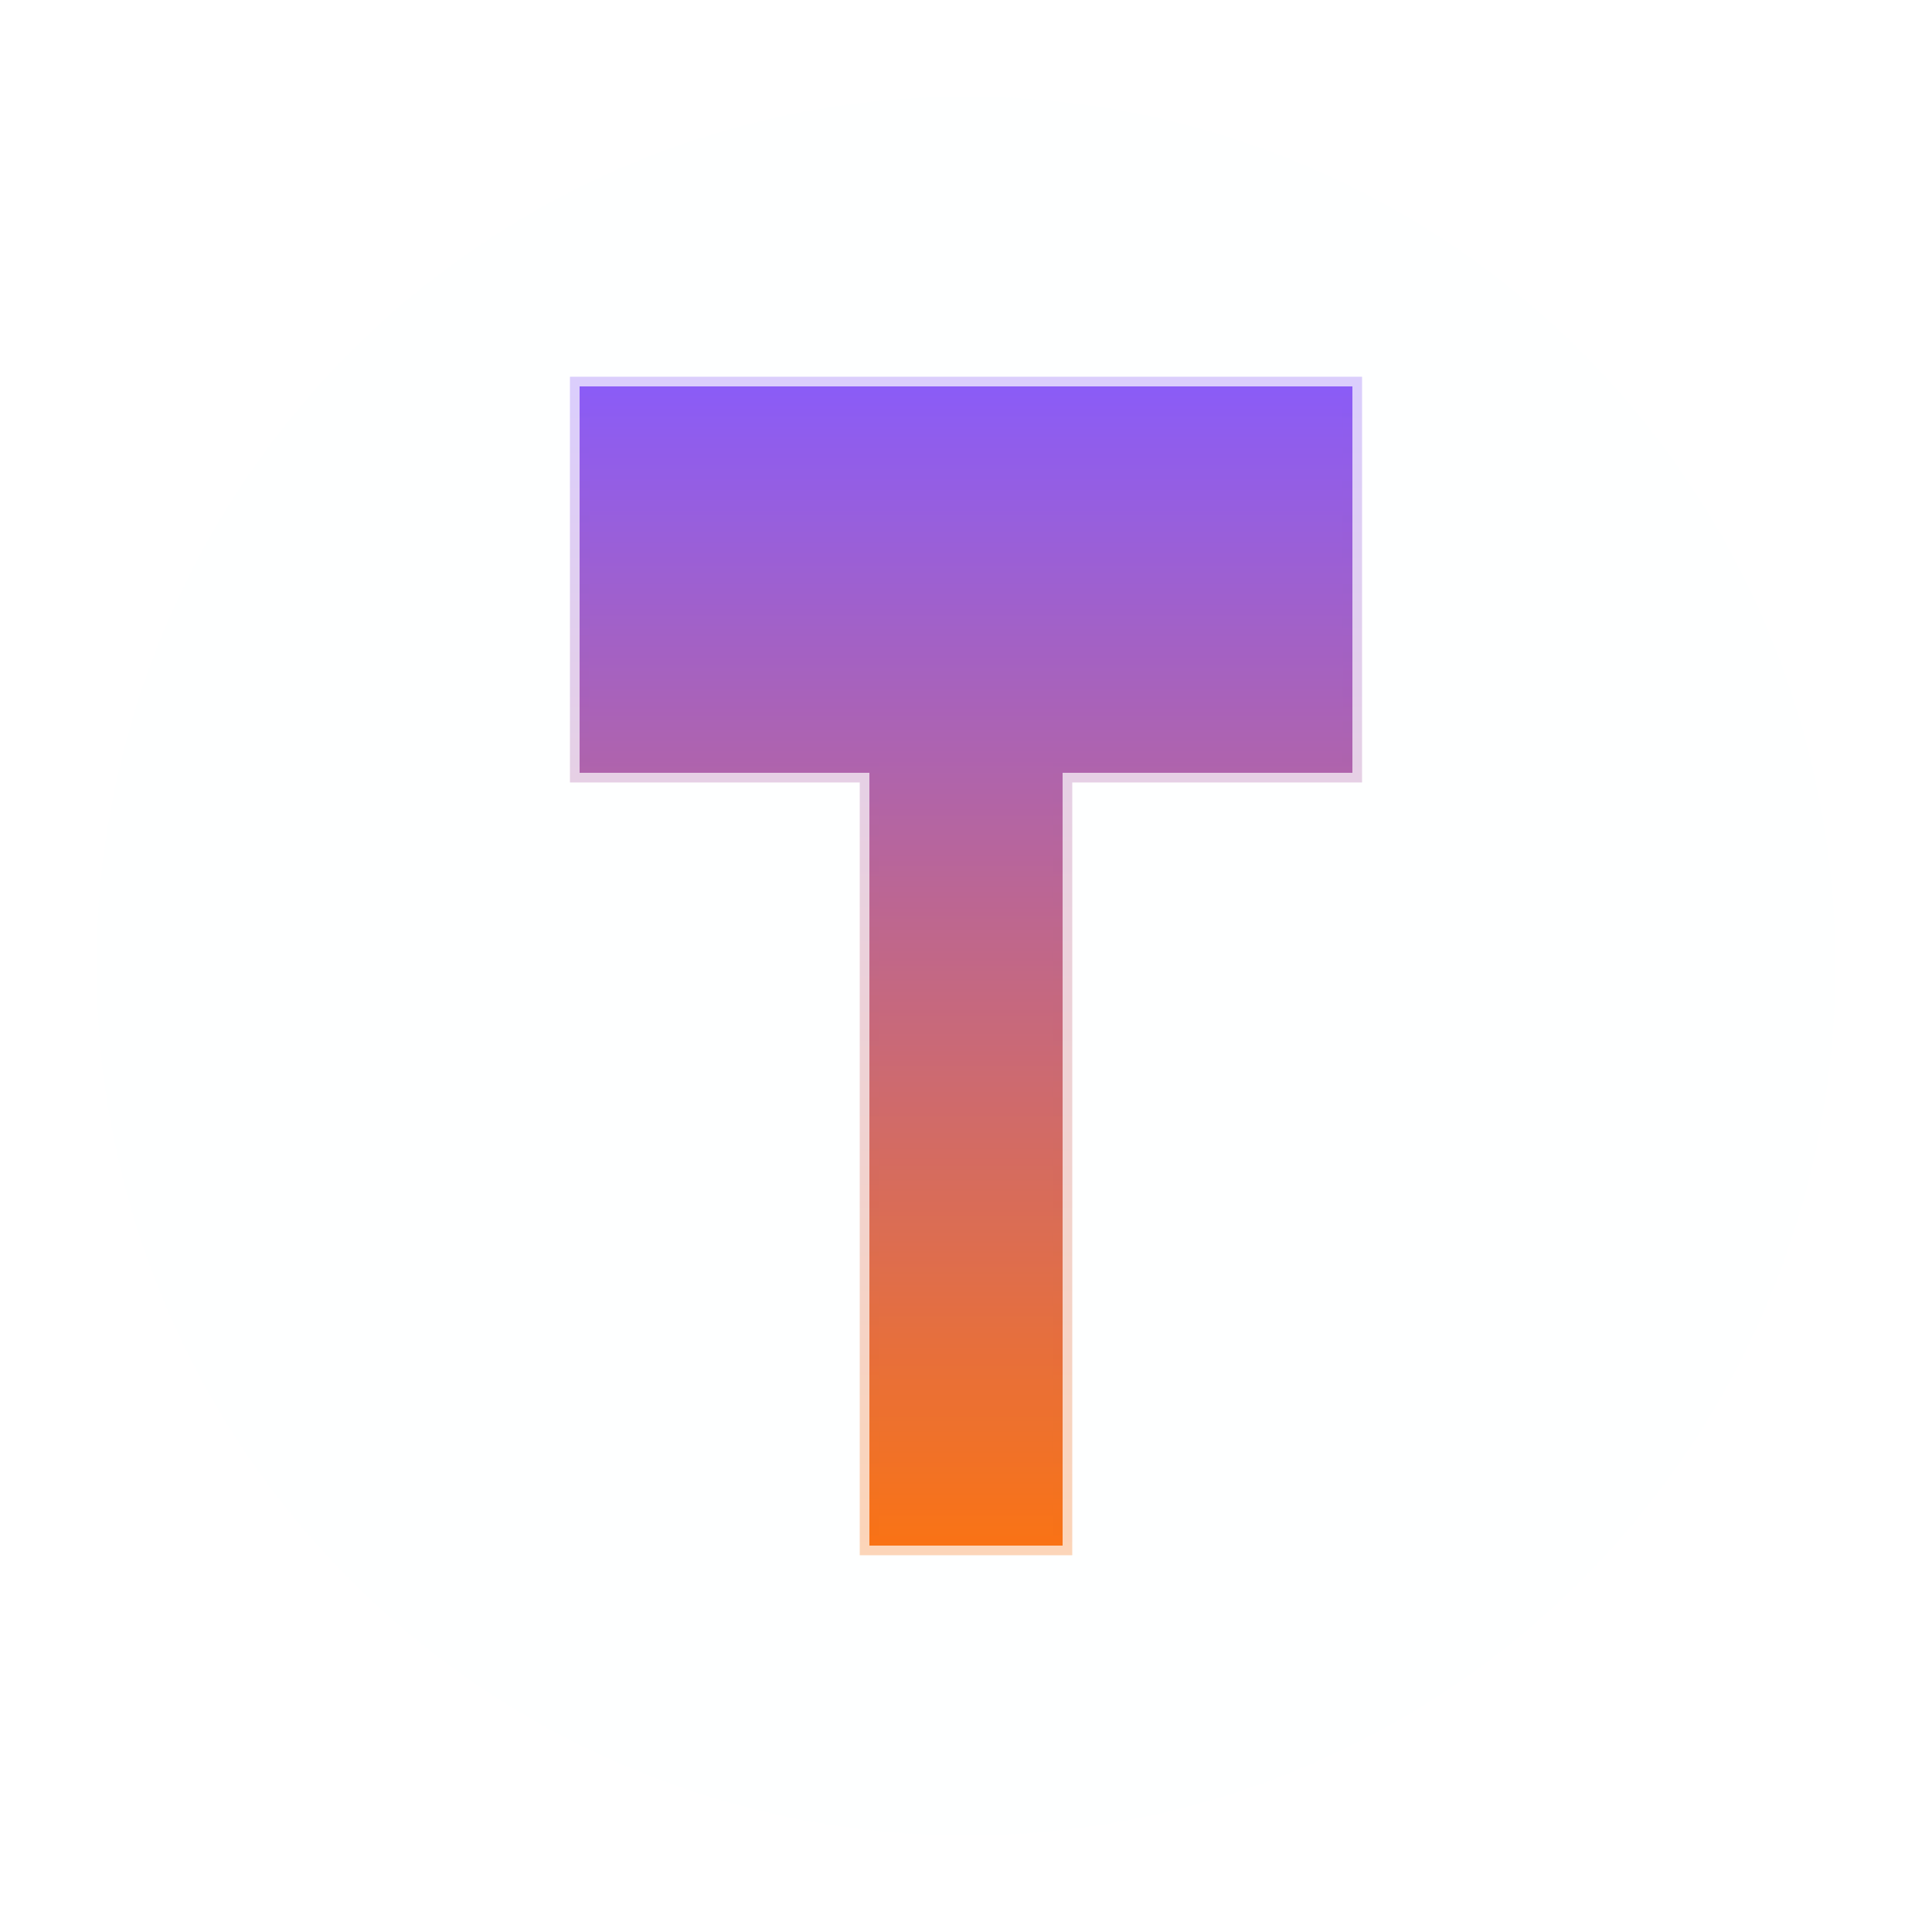 <svg width="200" height="200" viewBox="0 0 200 200" xmlns="http://www.w3.org/2000/svg">
  <defs>
    <linearGradient id="tGradient" x1="0%" y1="0%" x2="0%" y2="100%">
      <stop offset="0%" style="stop-color:#8B5CF6;stop-opacity:1" />
      <stop offset="100%" style="stop-color:#F97316;stop-opacity:1" />
    </linearGradient>
    <filter id="glow">
      <feGaussianBlur stdDeviation="4" result="coloredBlur"/>
      <feMerge> 
        <feMergeNode in="coloredBlur"/>
        <feMergeNode in="SourceGraphic"/>
      </feMerge>
    </filter>
  </defs>
  
  <!-- Background circle for better visibility -->
  <circle cx="100" cy="100" r="90" fill="#F8FAFC" opacity="0.1"/>
  
  <!-- Main T letter -->
  <path d="M60 40 L140 40 L140 80 L110 80 L110 160 L90 160 L90 80 L60 80 Z" 
        fill="url(#tGradient)" 
        filter="url(#glow)"
        stroke="none"/>
  
  <!-- Additional glow effect -->
  <path d="M60 40 L140 40 L140 80 L110 80 L110 160 L90 160 L90 80 L60 80 Z" 
        fill="none" 
        stroke="url(#tGradient)" 
        stroke-width="2" 
        opacity="0.3"/>
</svg>
